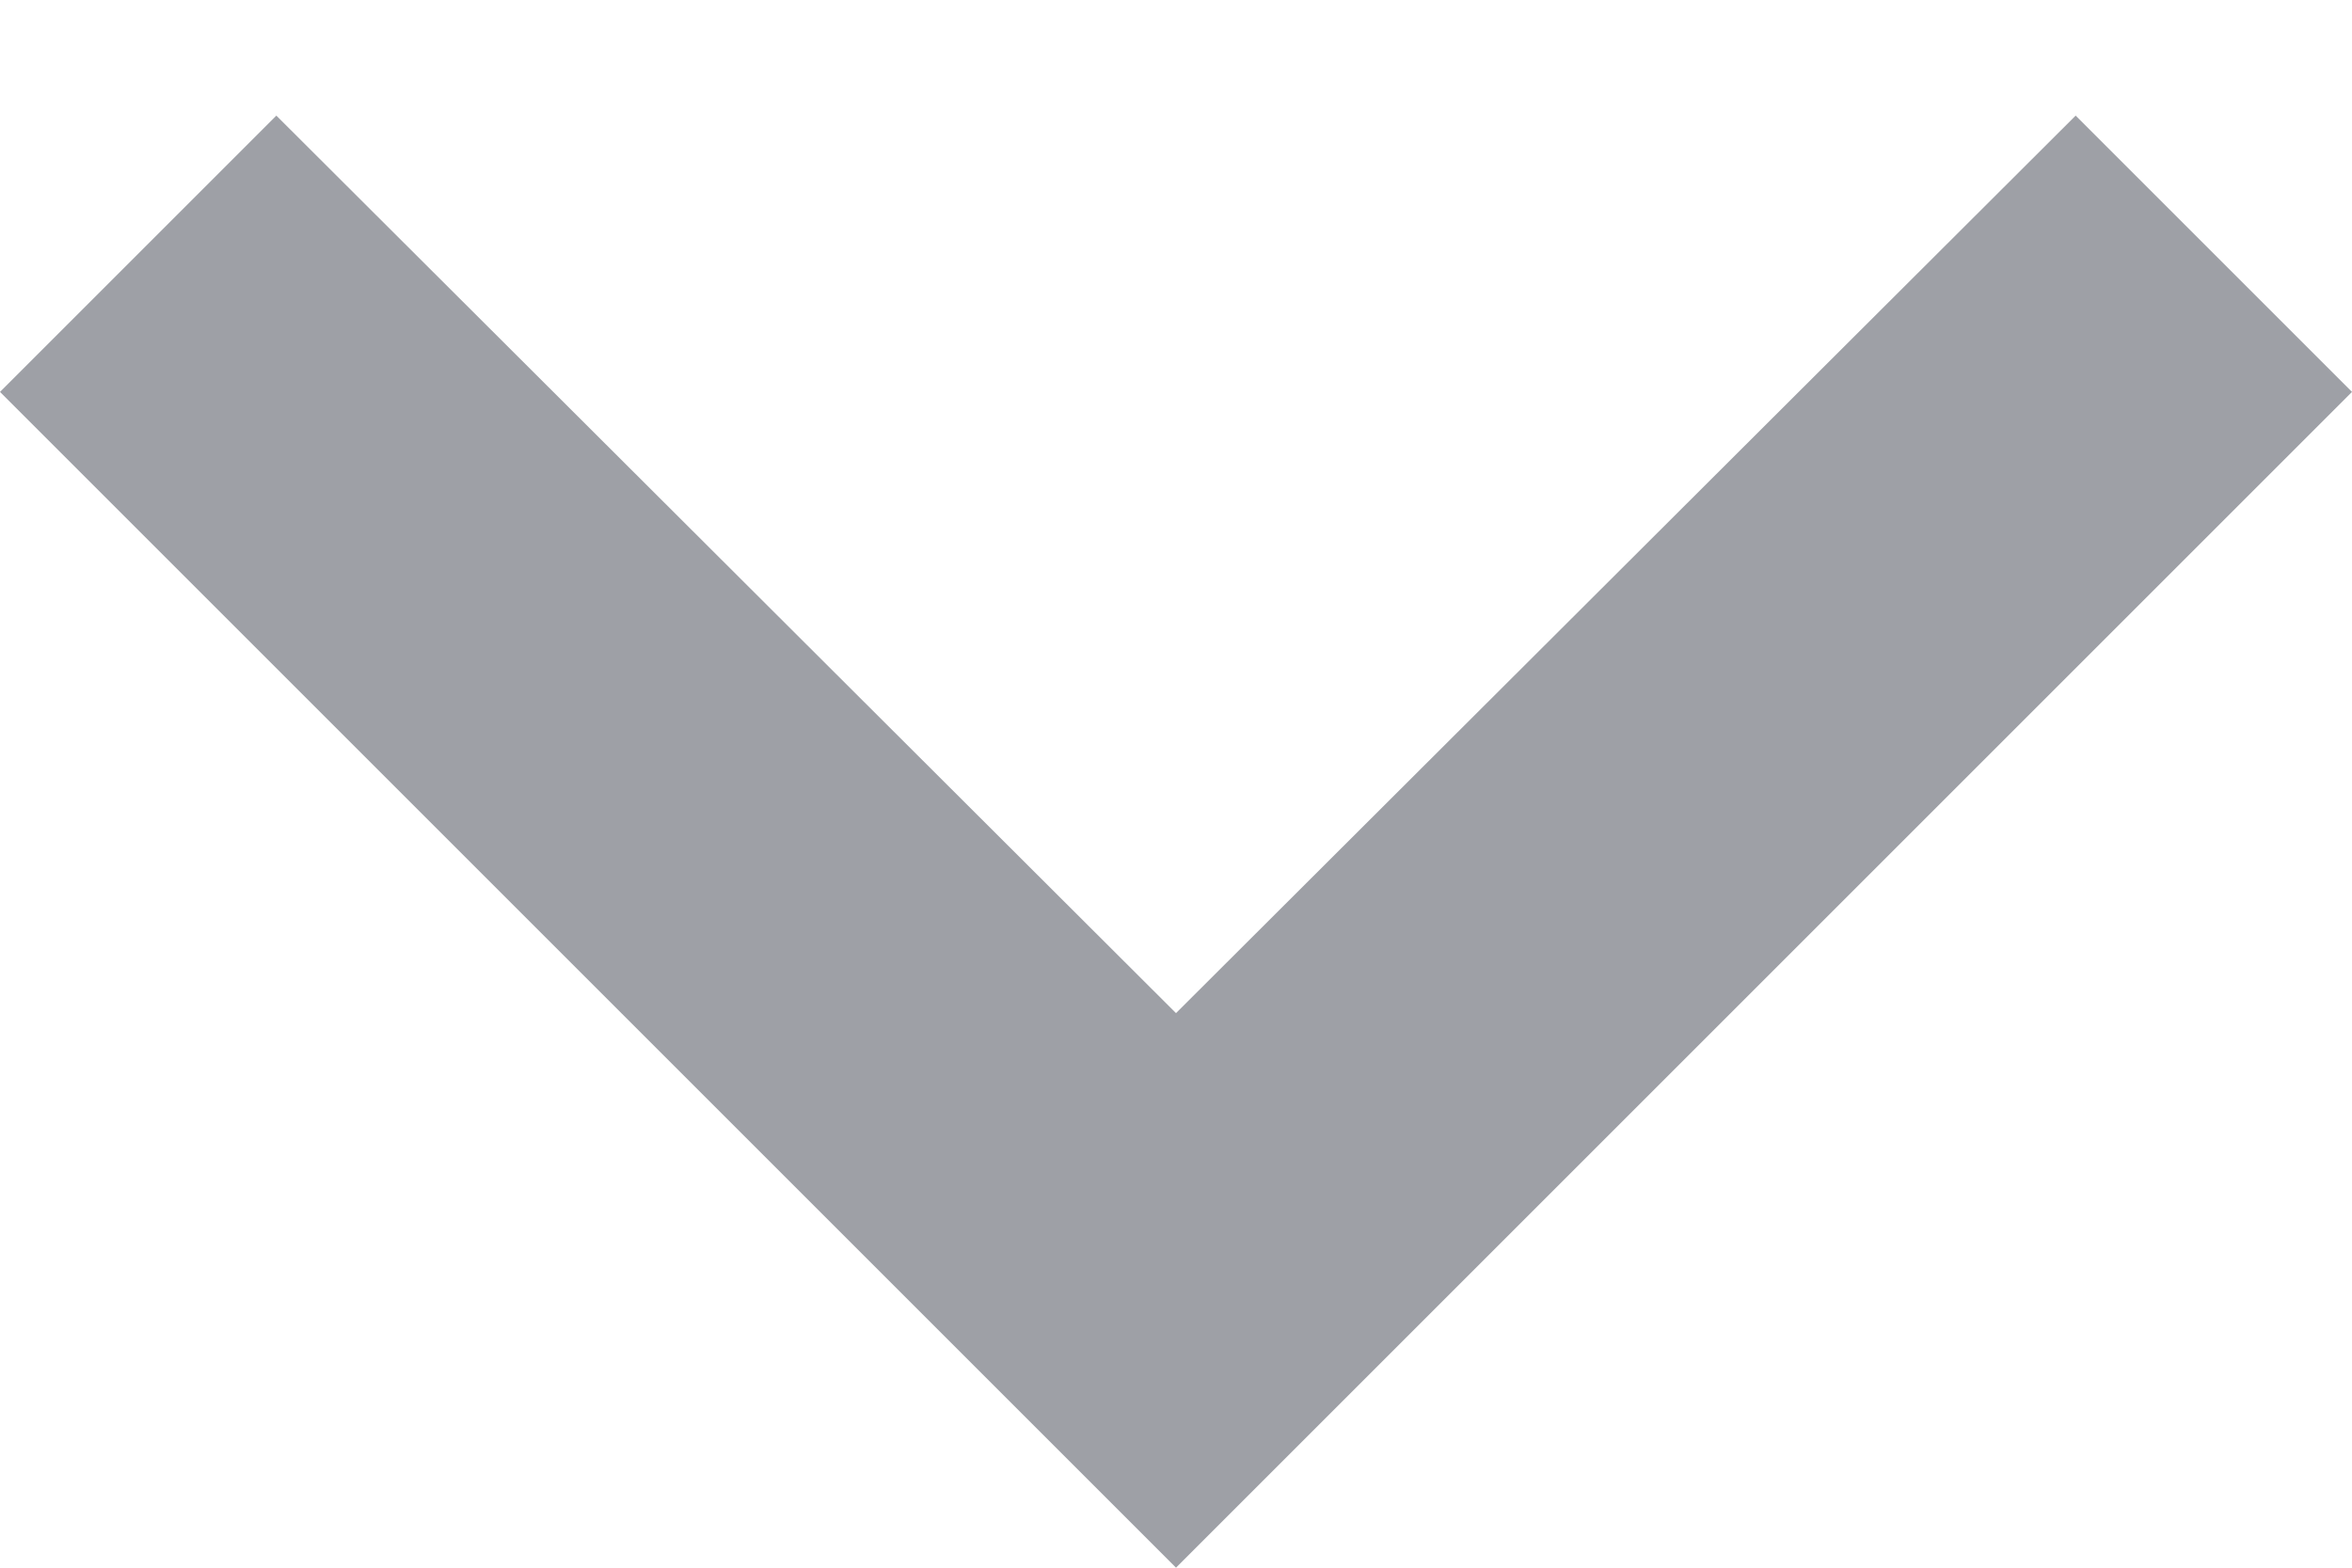 <svg xmlns="http://www.w3.org/2000/svg" width="12" height="8" viewBox="0 0 12 8">
    <g>
        <g>
            <path fill="#9ea0a6" d="M10.59.59L6 5.17 1.41.59 0 2l6 6 6-6z"/>
        </g>
    </g>
</svg>
